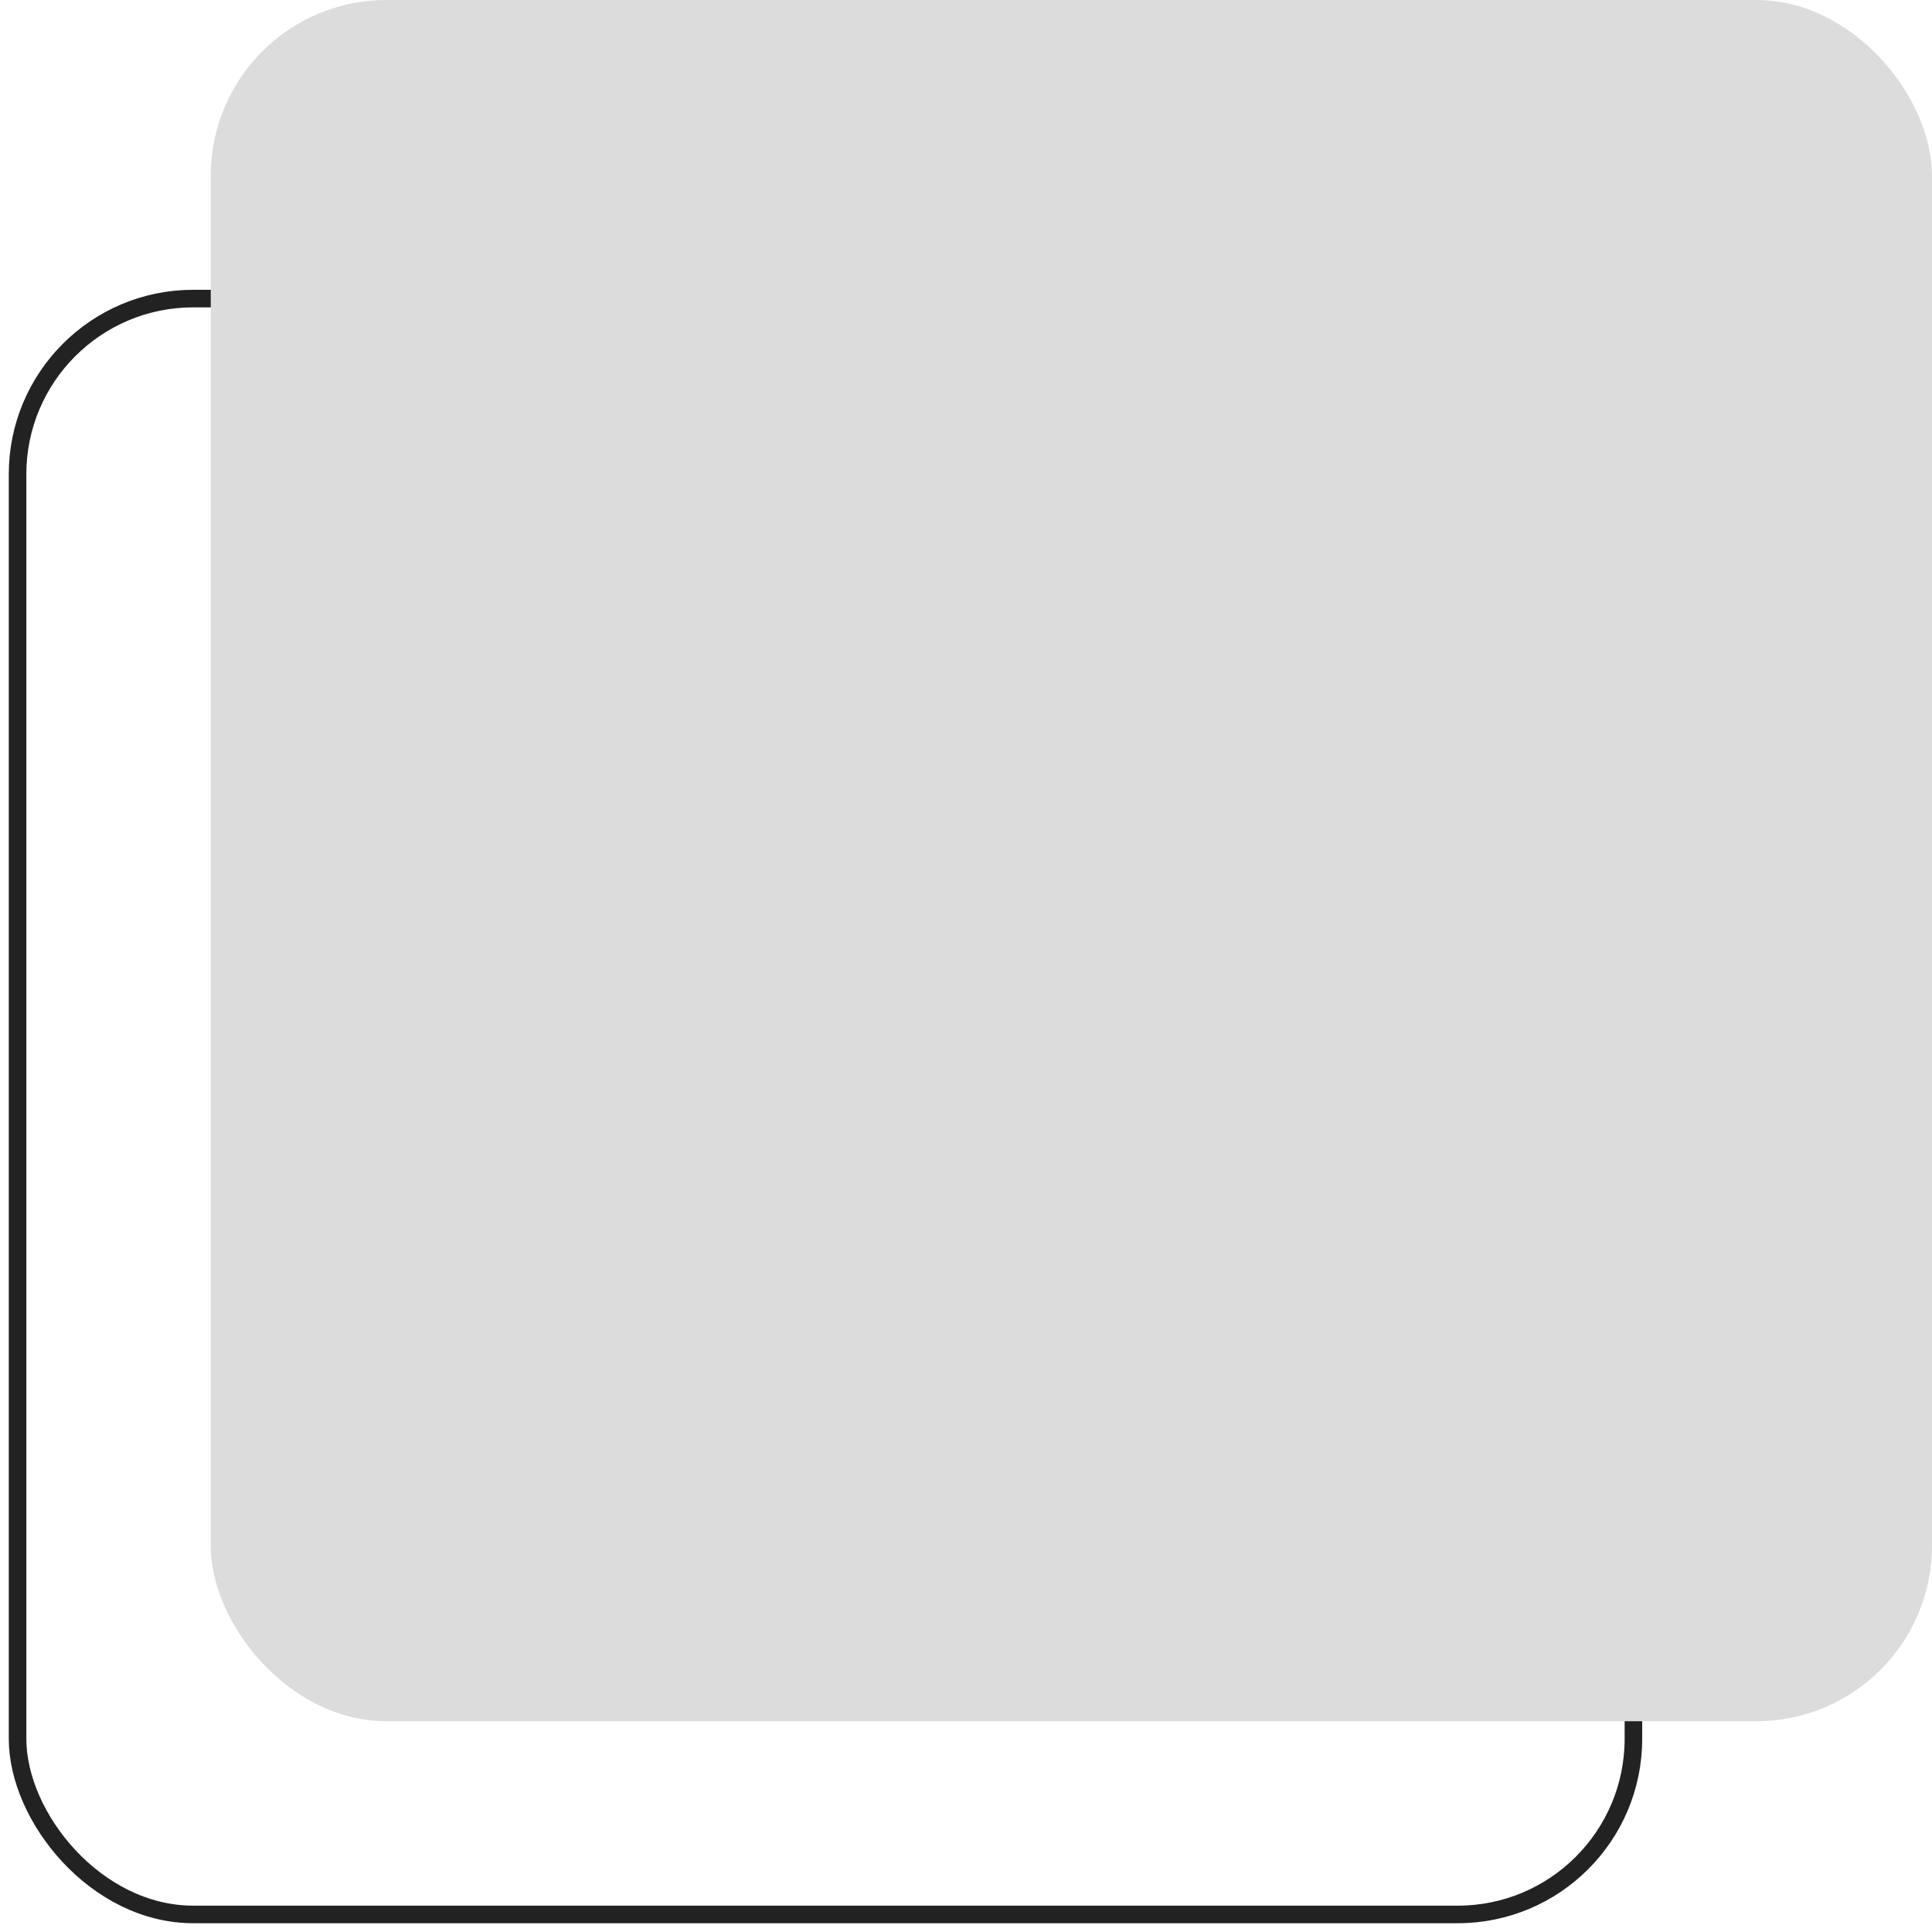 <svg id="Capa_1" data-name="Capa 1" xmlns="http://www.w3.org/2000/svg" viewBox="0 0 55 55"><defs><style>.cls-1{fill:none;stroke:#222;stroke-miterlimit:10;stroke-width:0.5px;}.cls-2{fill:#dcdcdc;}</style></defs><title>icon</title><rect class="cls-1" x="0.5" y="8.5" width="46" height="46" rx="5"/><rect class="cls-2" x="6" width="49" height="49" rx="5"/></svg>